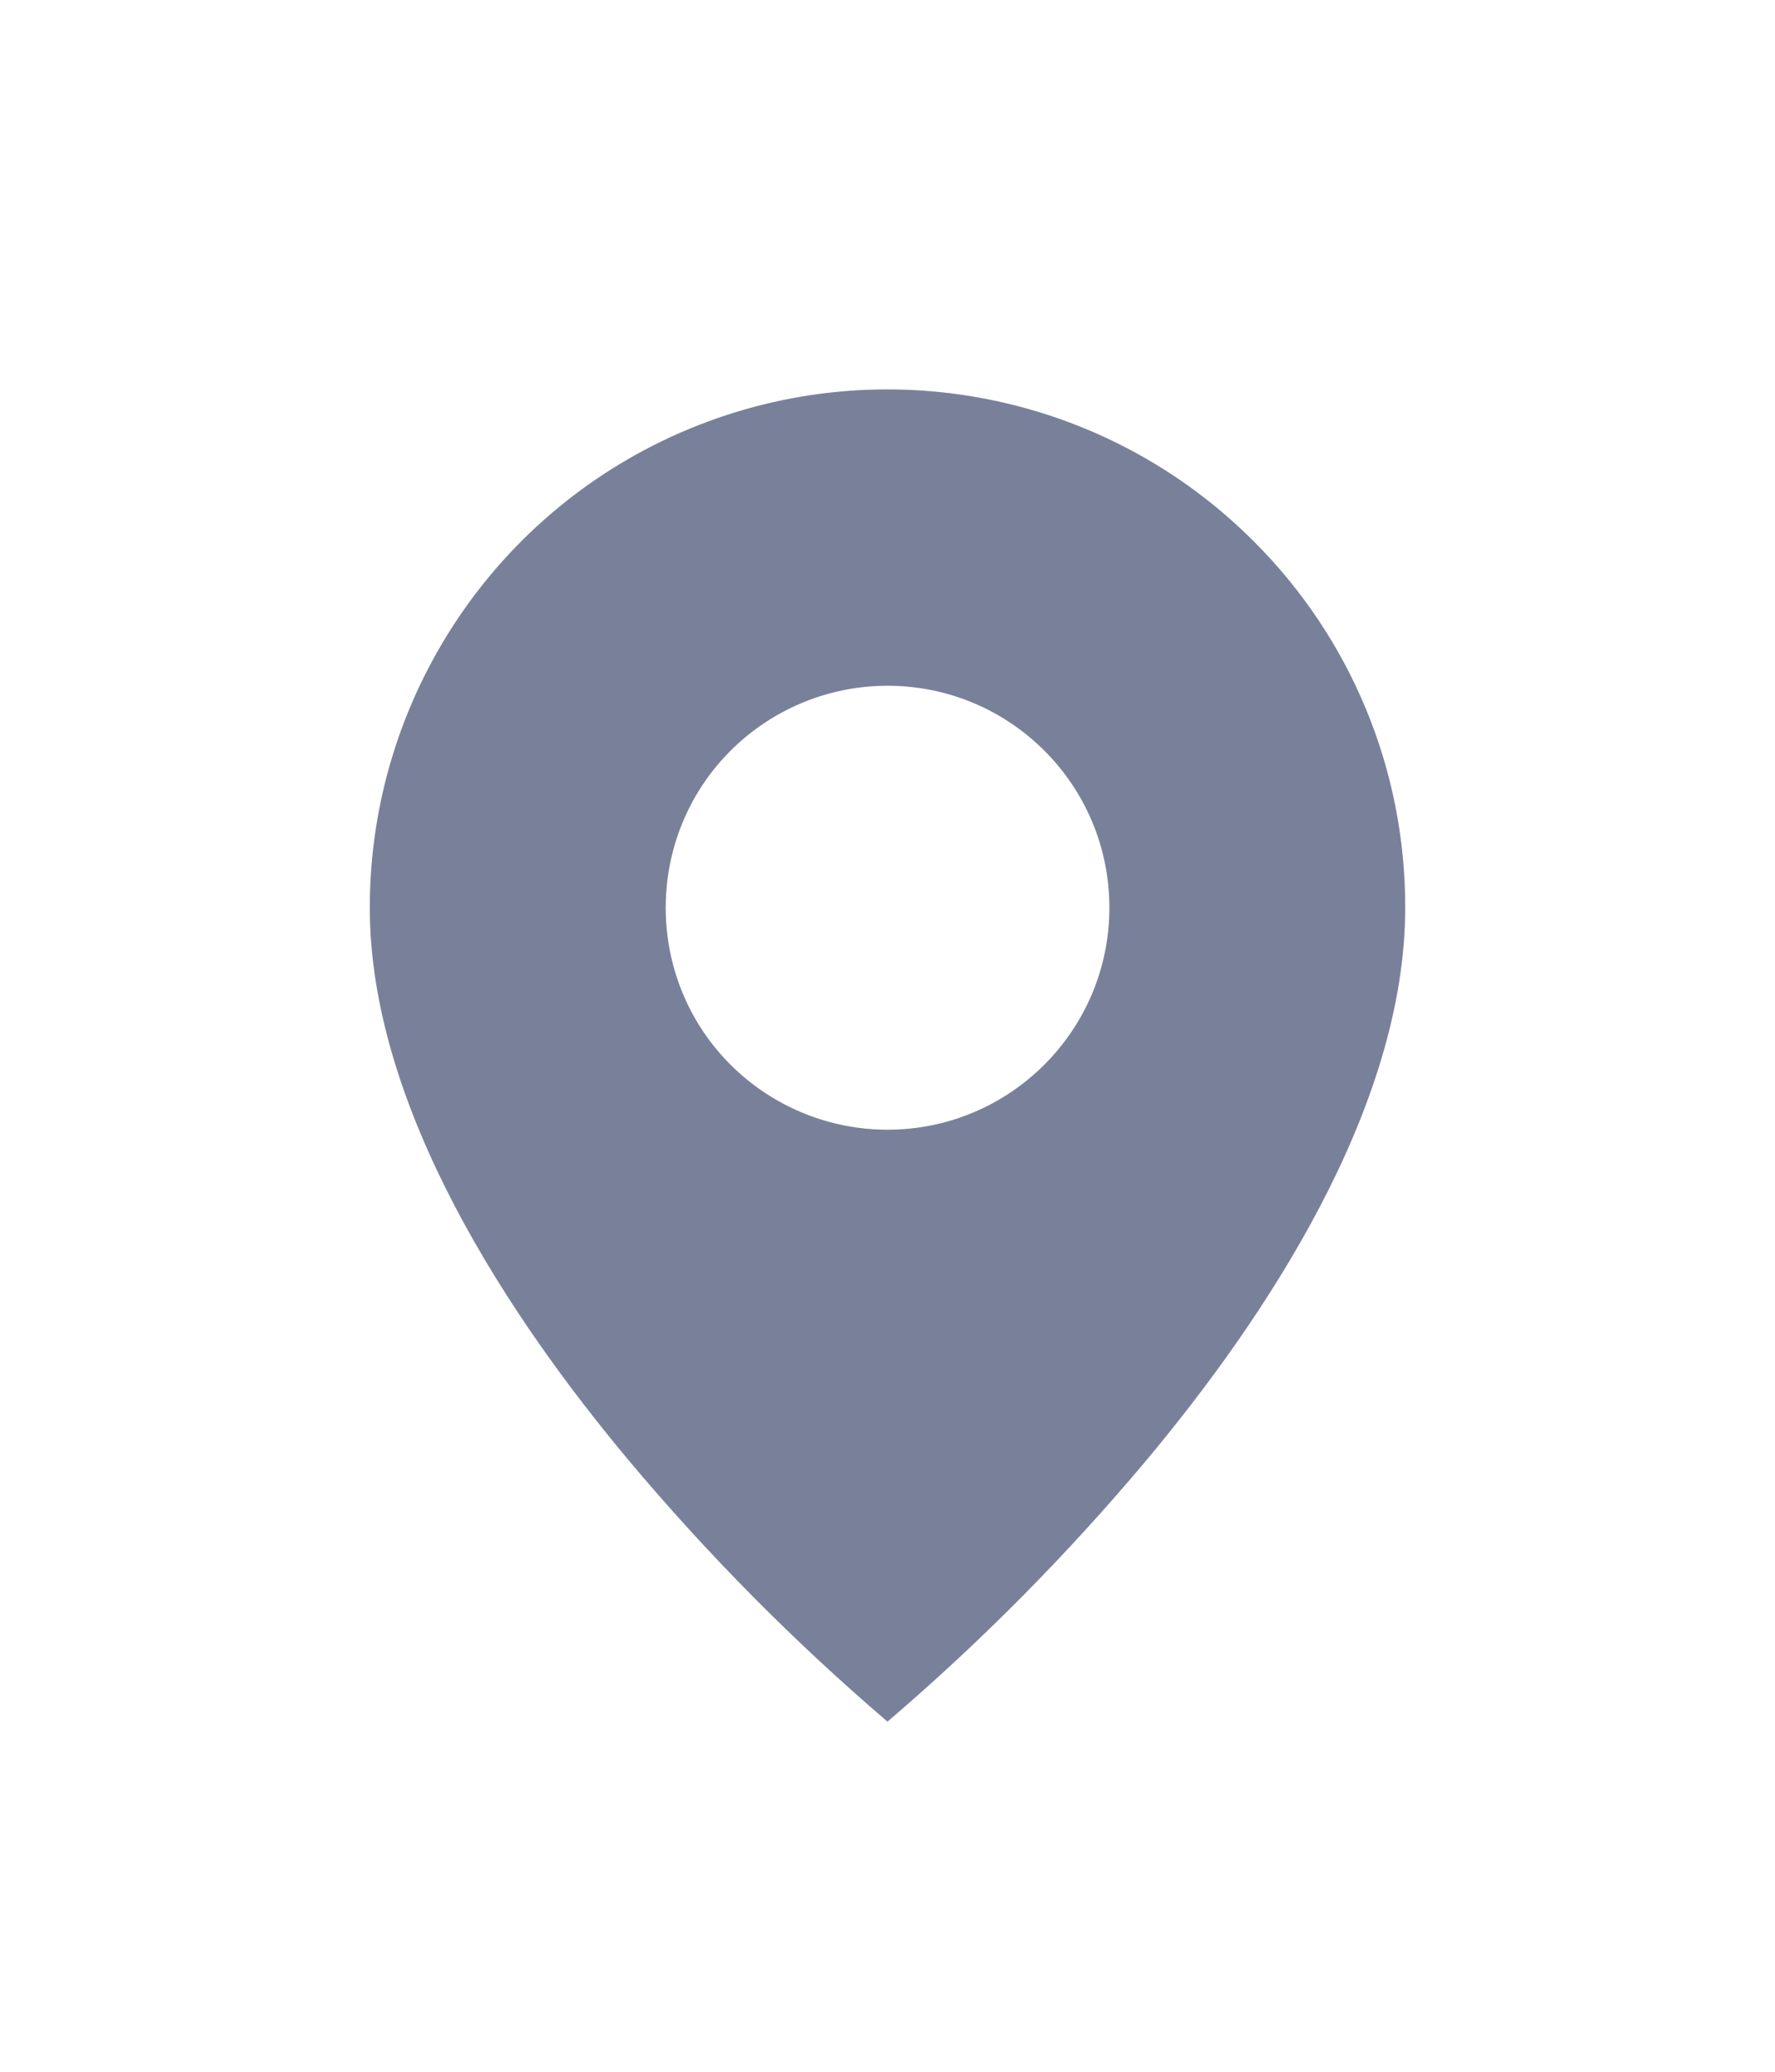 <svg width="6" height="7" viewBox="0 0 6 7" fill="none" xmlns="http://www.w3.org/2000/svg">
<path d="M3 5.817C2.684 5.547 2.392 5.252 2.125 4.934C1.725 4.456 1.25 3.745 1.25 3.067C1.25 2.359 1.676 1.72 2.33 1.449C2.984 1.178 3.738 1.328 4.238 1.829C4.567 2.157 4.751 2.602 4.75 3.067C4.75 3.745 4.275 4.456 3.875 4.934C3.608 5.252 3.316 5.547 3 5.817ZM3 2.317C2.732 2.317 2.484 2.46 2.35 2.692C2.217 2.924 2.217 3.21 2.35 3.442C2.484 3.674 2.732 3.817 3 3.817C3.414 3.817 3.75 3.481 3.75 3.067C3.75 2.652 3.414 2.317 3 2.317Z" fill="#79819A"/>
</svg>
